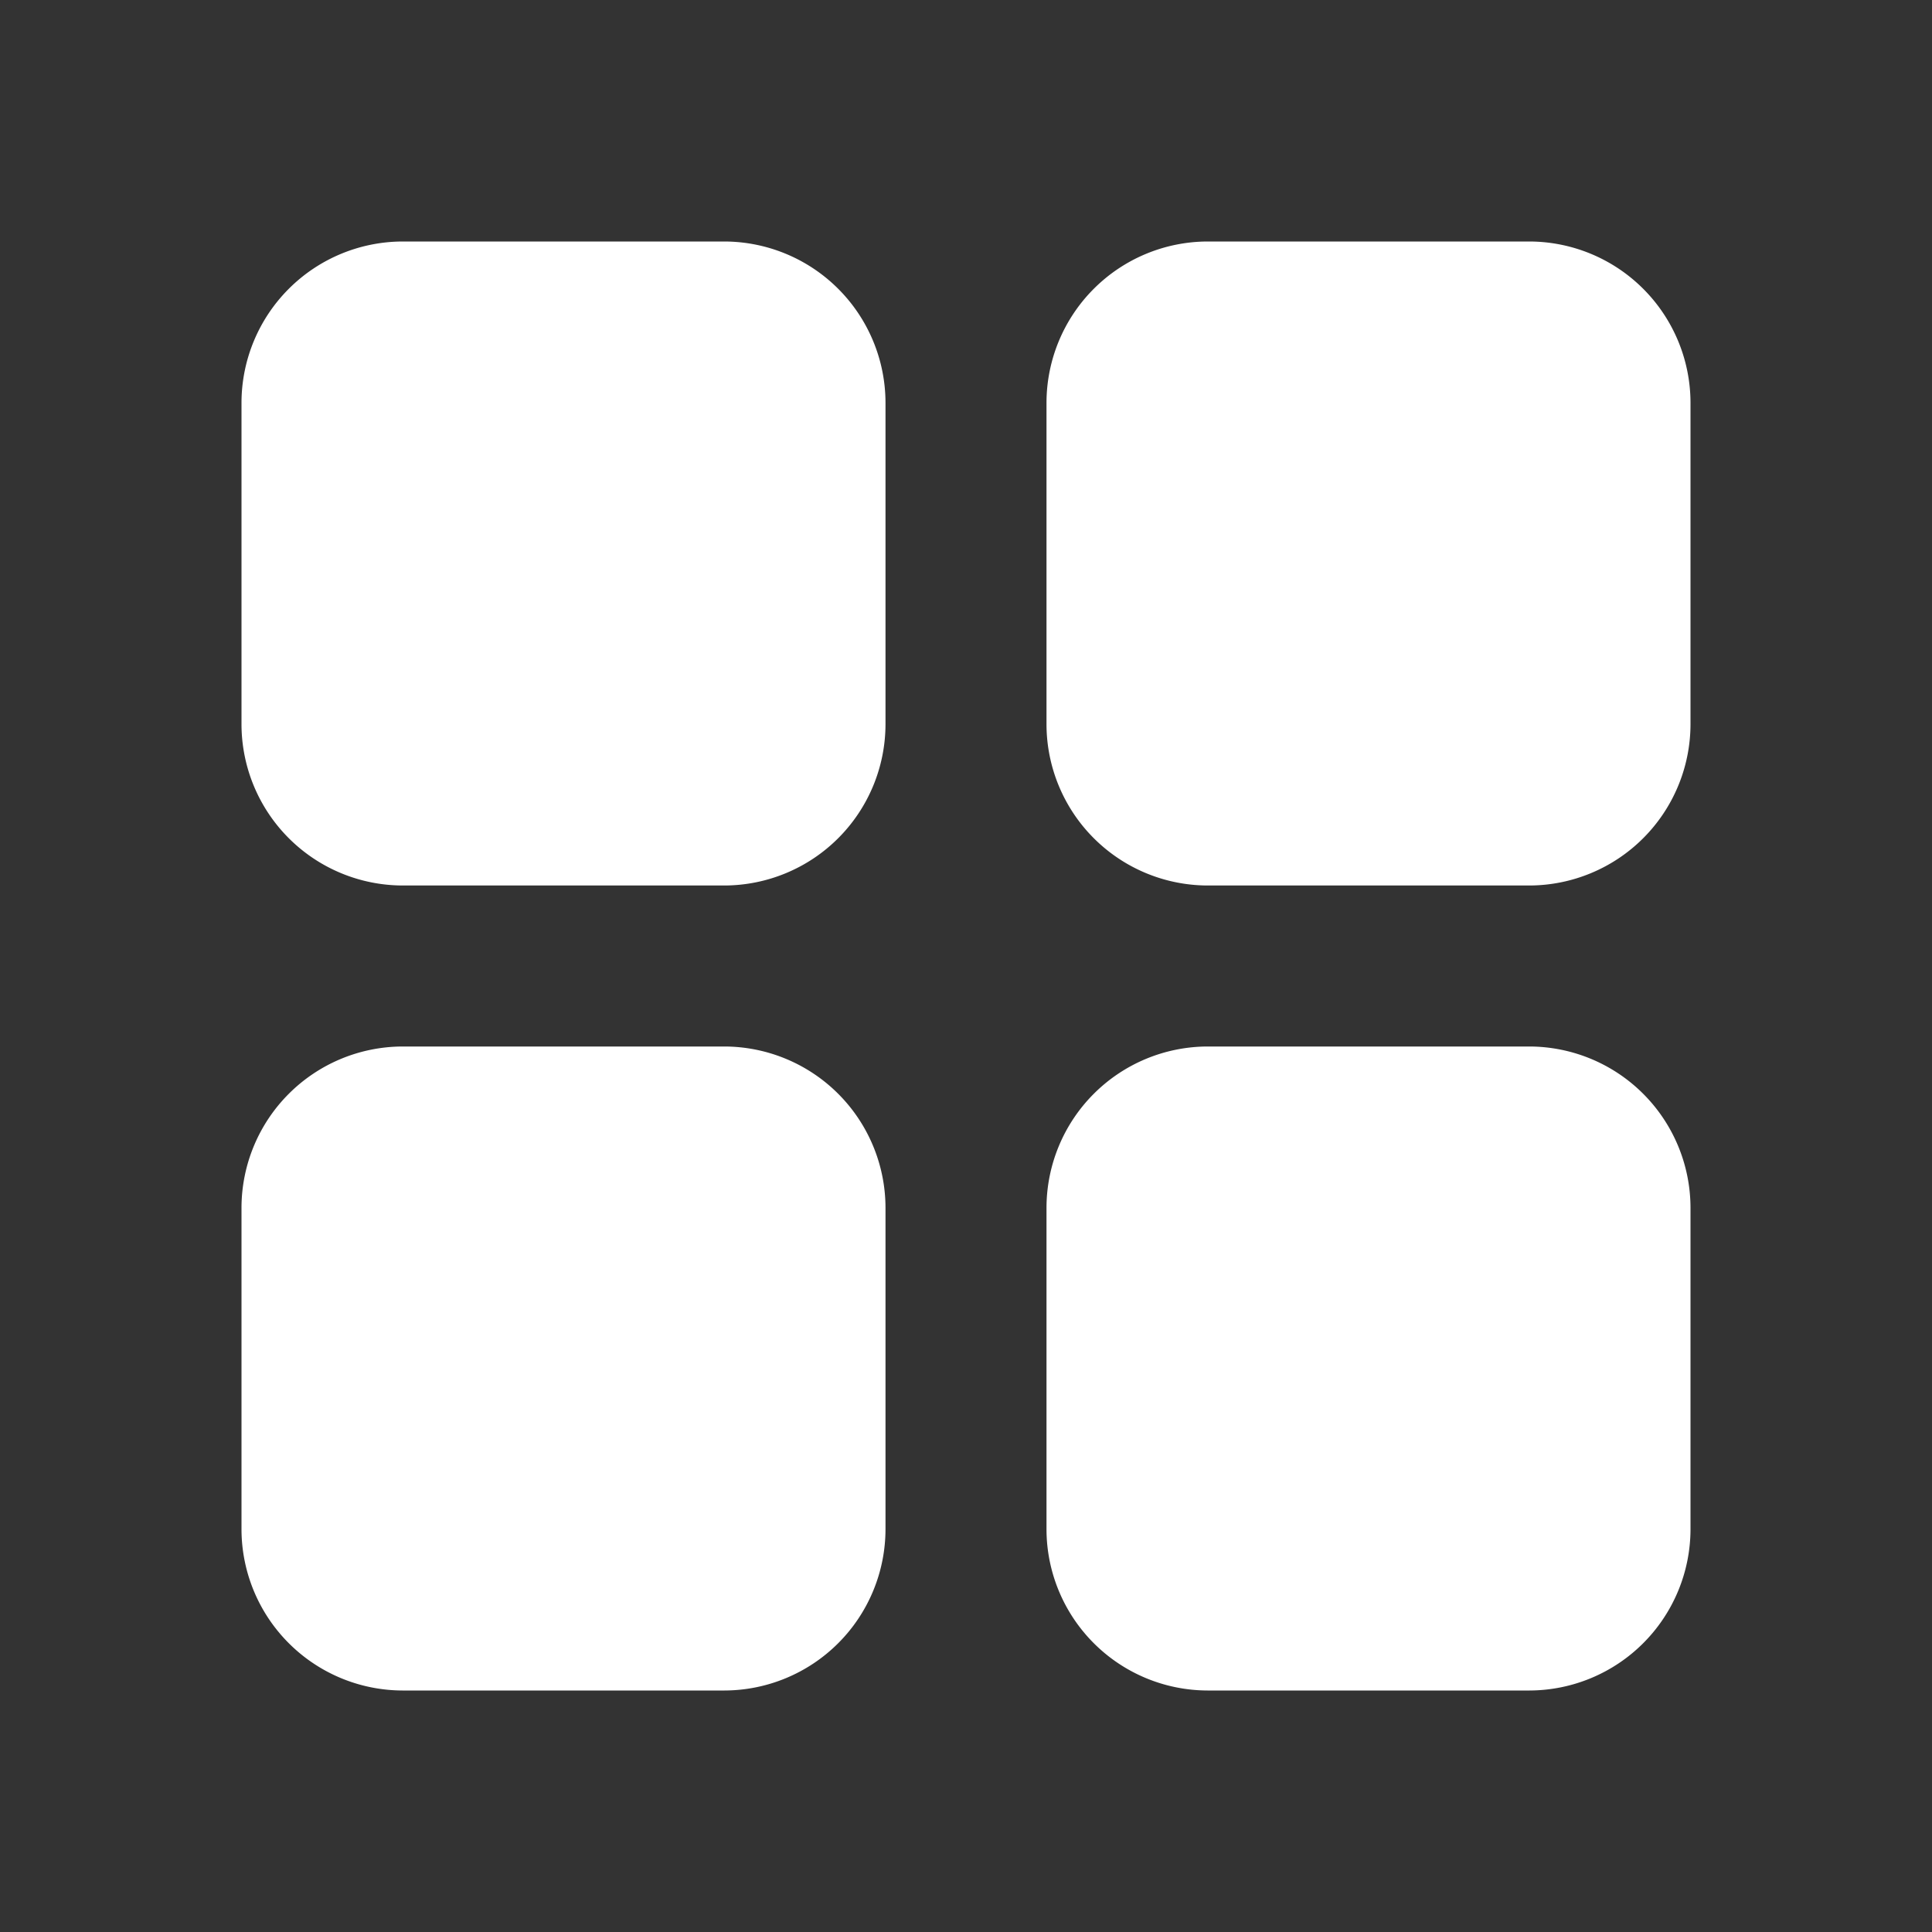 <svg id="grid_view_black_24dp" xmlns="http://www.w3.org/2000/svg" width="24" height="24" viewBox="0 0 24 24">
  <rect x="0" y="0" width="24" height="24" fill="#333333" stroke="none"/>
  <g id="Grupo_7490" data-name="Grupo 7490">
    <rect id="Rectángulo_1887" data-name="Rectángulo 1887" width="24" height="24" fill="none"/>
  </g>
  <g id="Grupo_7492" data-name="Grupo 7492">
    <g id="Grupo_7491" data-name="Grupo 7491">
      <path id="Trazado_3989" data-name="Trazado 3989" d="M5,11H9a2.006,2.006,0,0,0,2-2V5A2.006,2.006,0,0,0,9,3H5A2.006,2.006,0,0,0,3,5V9A2.006,2.006,0,0,0,5,11Z" fill="#fff"/>
      <path id="Trazado_3990" data-name="Trazado 3990" d="M5,21H9a2.006,2.006,0,0,0,2-2V15a2.006,2.006,0,0,0-2-2H5a2.006,2.006,0,0,0-2,2v4A2.006,2.006,0,0,0,5,21Z" fill="#fff"/>
      <path id="Trazado_3991" data-name="Trazado 3991" d="M13,5V9a2.006,2.006,0,0,0,2,2h4a2.006,2.006,0,0,0,2-2V5a2.006,2.006,0,0,0-2-2H15A2.006,2.006,0,0,0,13,5Z" fill="#fff"/>
      <path id="Trazado_3992" data-name="Trazado 3992" d="M15,21h4a2.006,2.006,0,0,0,2-2V15a2.006,2.006,0,0,0-2-2H15a2.006,2.006,0,0,0-2,2v4A2.006,2.006,0,0,0,15,21Z" fill="#fff"/>
    </g>
  </g>
</svg>
